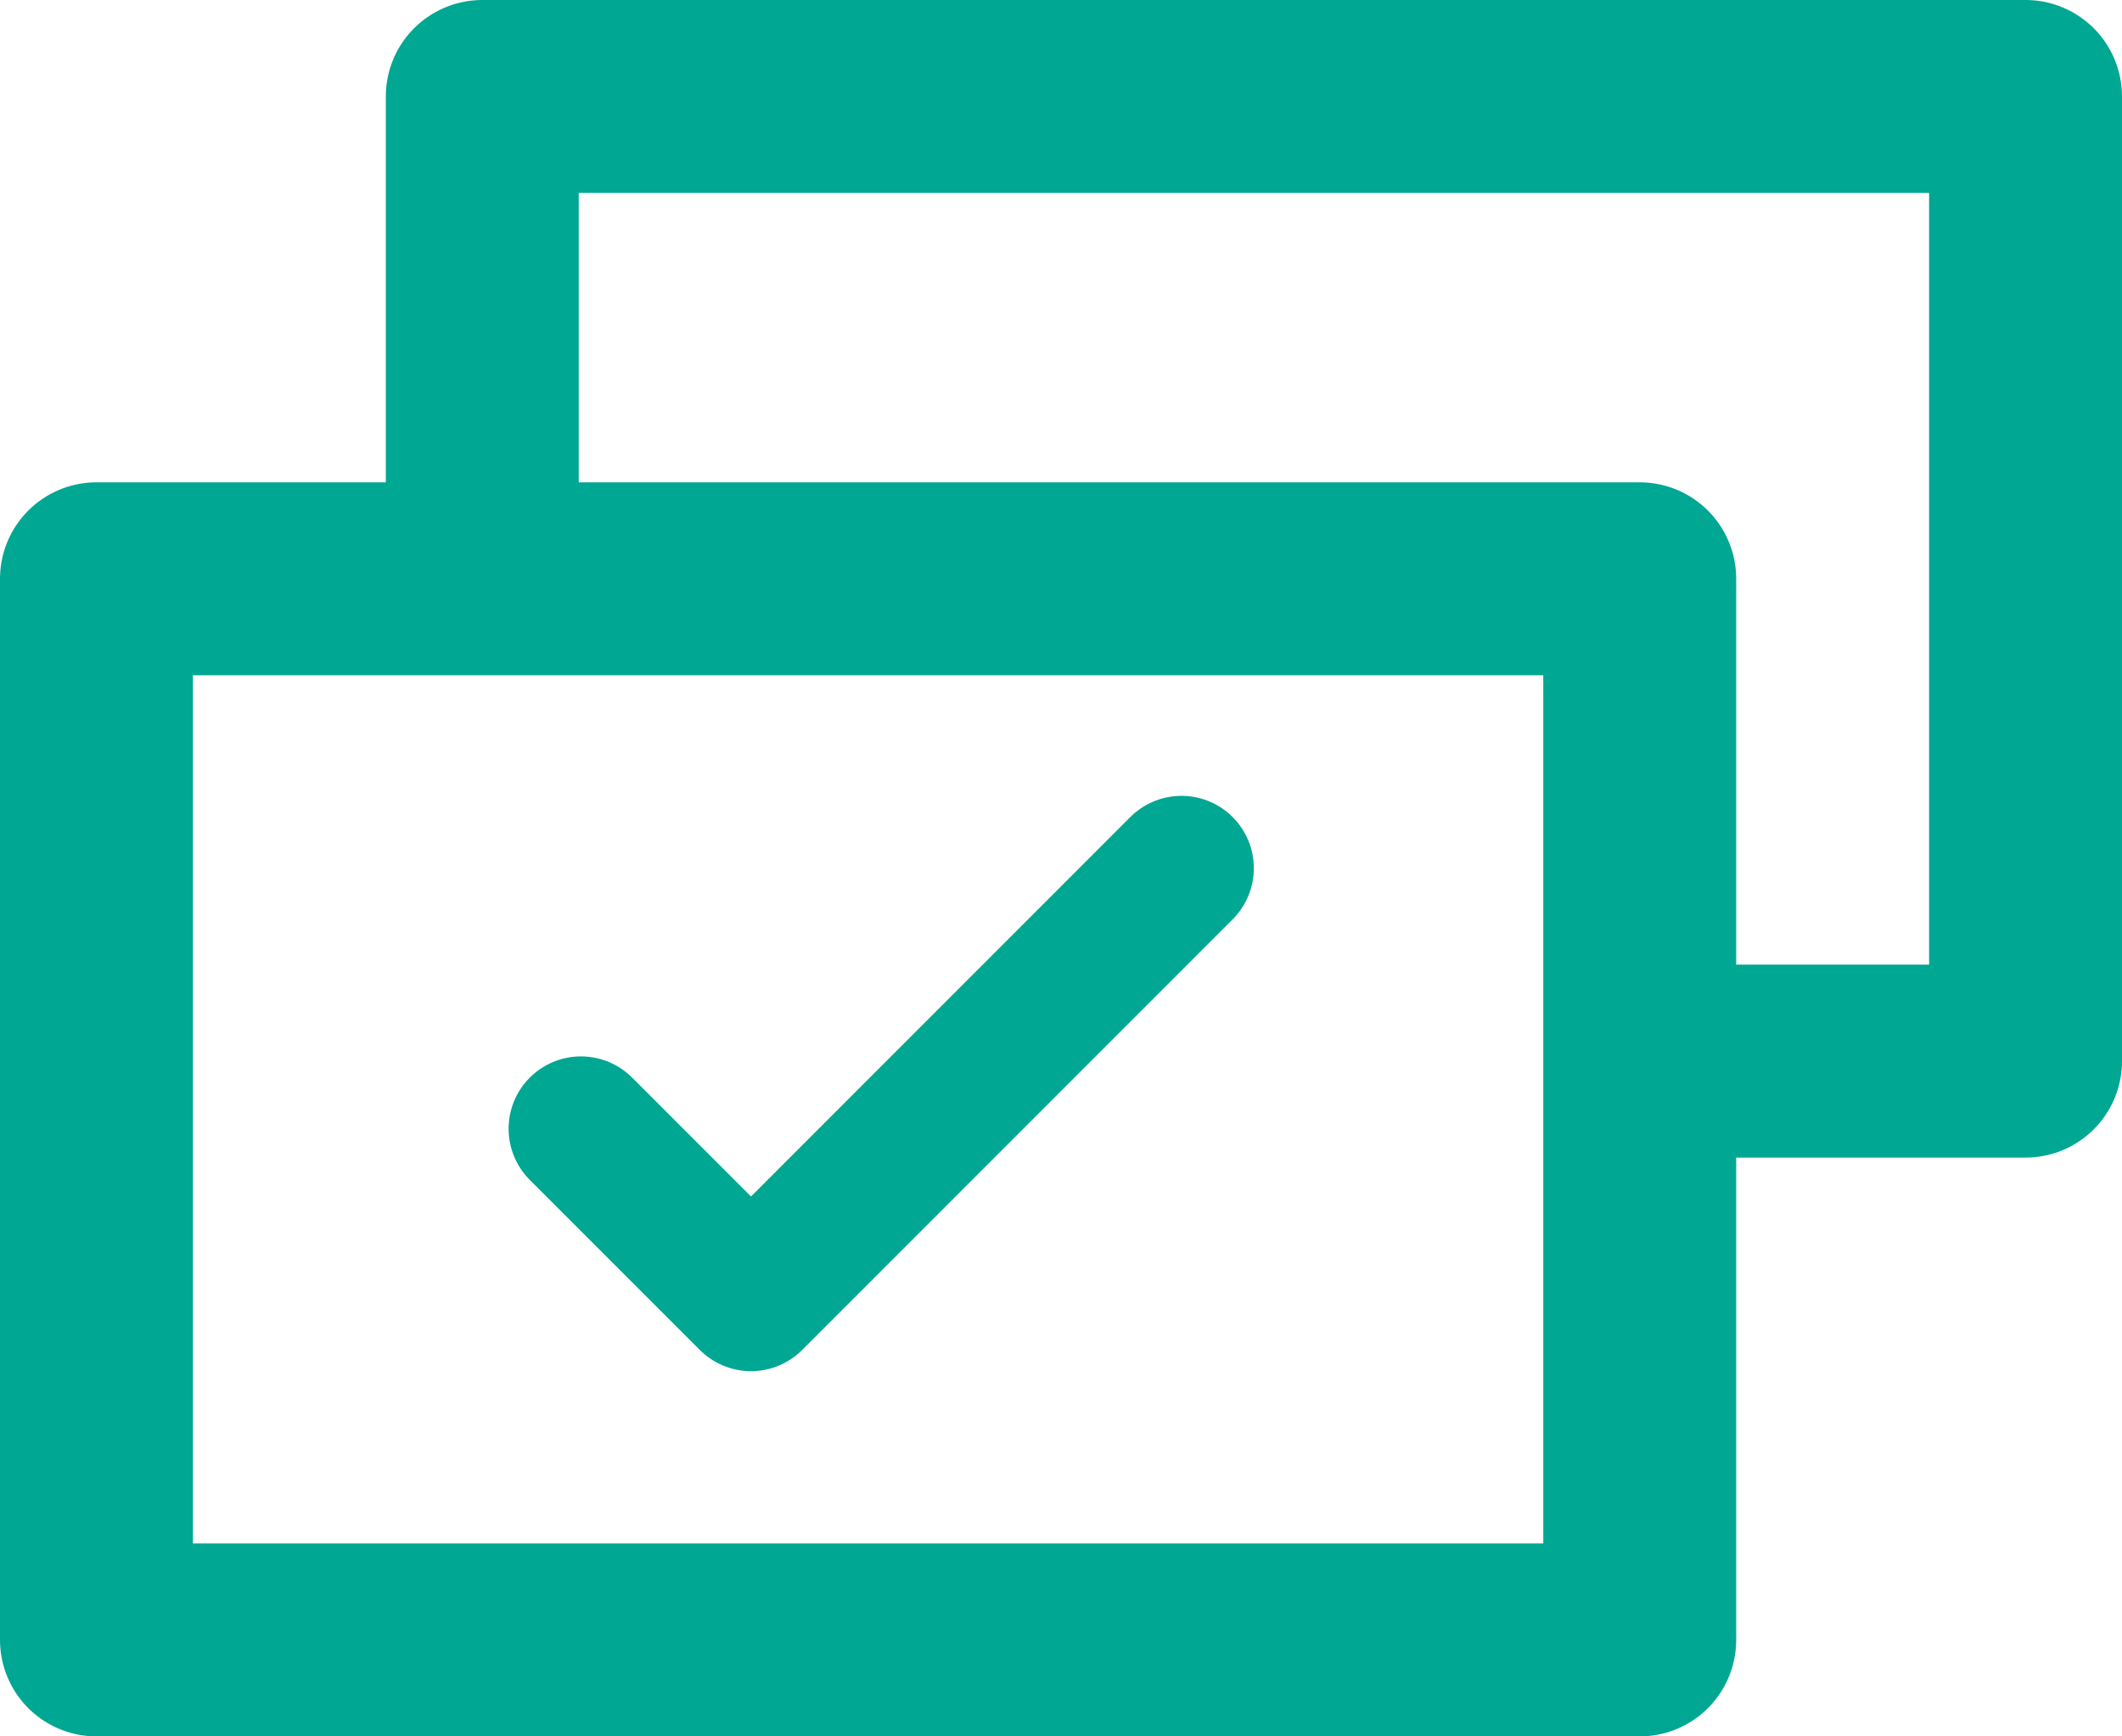 <svg xmlns="http://www.w3.org/2000/svg" width="22" height="18" viewBox="0 0 22 18"><g><g><g><path fill="none" stroke="#00a792" stroke-linejoin="round" stroke-miterlimit="20" stroke-width="2" d="M1 17v0V6v0h16v11z"/></g><g><path fill="none" stroke="#00a792" stroke-linecap="round" stroke-linejoin="round" stroke-miterlimit="20" stroke-width="2" d="M5 5v0-4 0h16v10h-3.765v0"/></g><g><path fill="none" stroke="#00a792" stroke-linecap="round" stroke-linejoin="round" stroke-miterlimit="20" stroke-width="1.5" d="M6.023 11.701v0l1.763 1.763v0L12.249 9v0"/></g></g></g></svg>